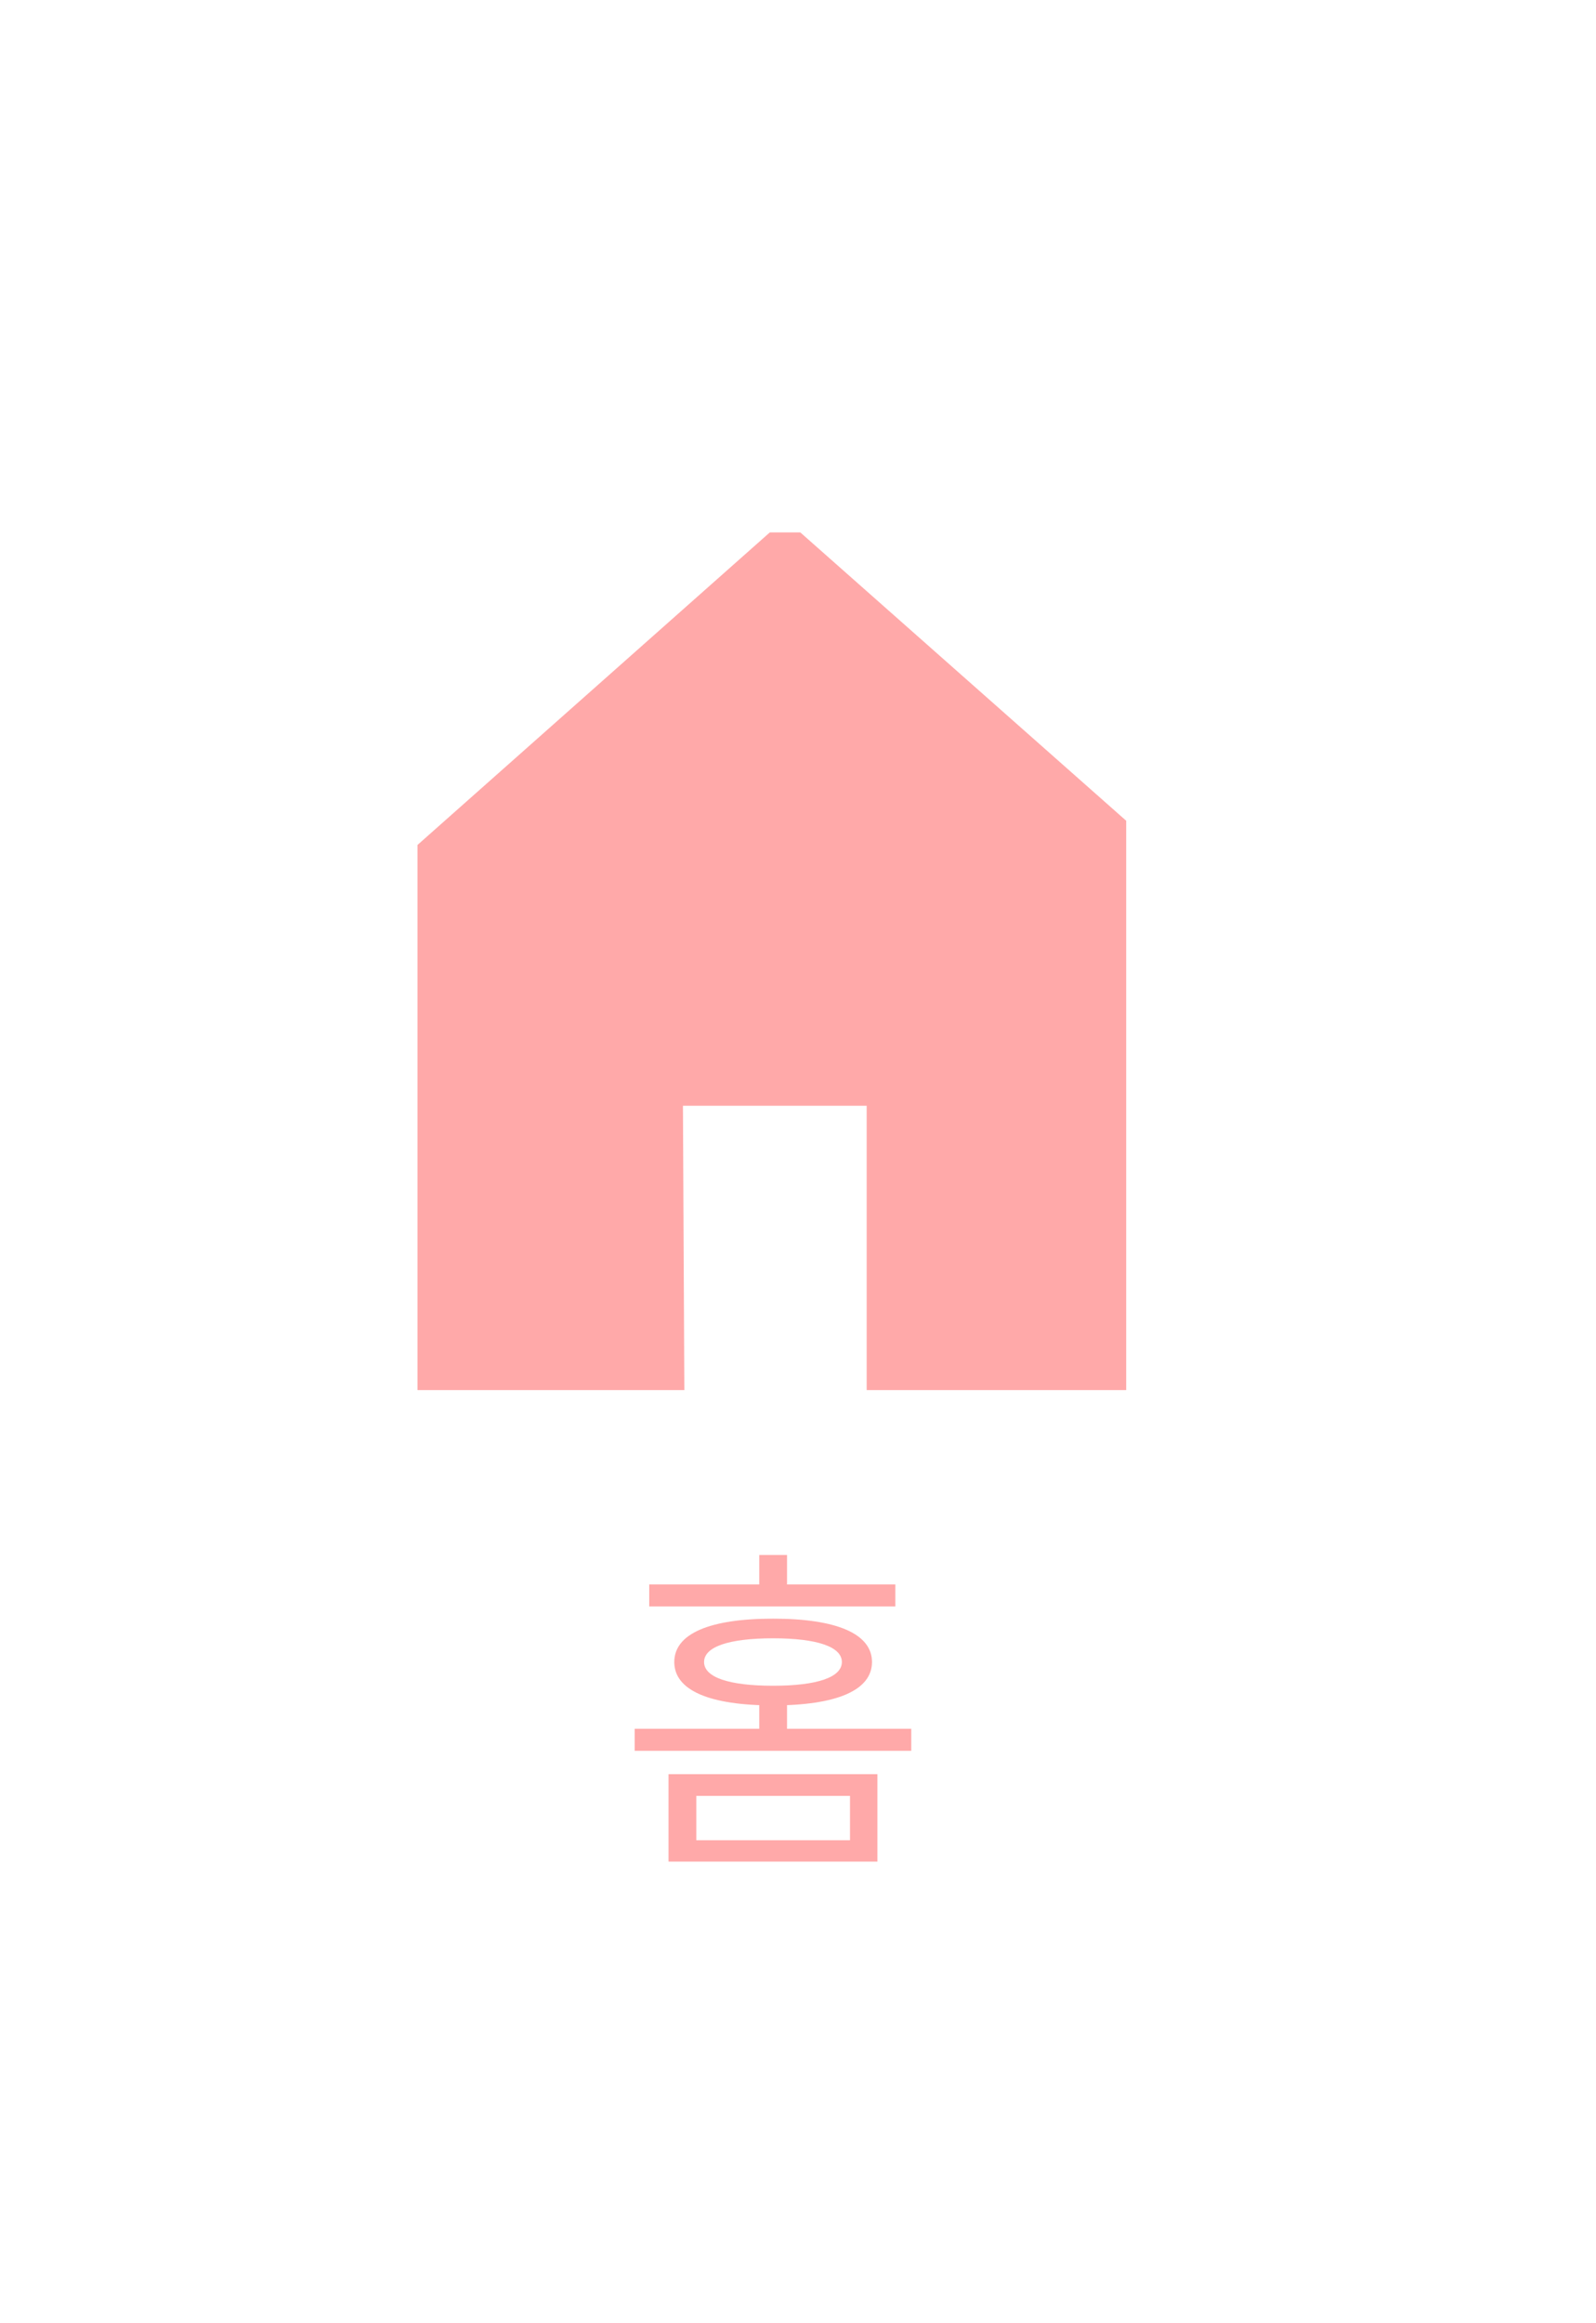 <svg width="33" height="48" viewBox="0 0 33 48" fill="none" xmlns="http://www.w3.org/2000/svg">
<g clip-path="url(#clip0_1311_1840)">
<g clip-path="url(#clip1_1311_1840)">
<path d="M16.232 10.721L8.633 17.457V28.721H14.15L14.121 22.846H17.92V28.721H23.653V17.282L16.232 10.721Z" fill="#FFA9A9"/>
</g>
<path d="M13.823 36.656V38.462H18.142V36.656H13.823ZM17.575 37.104V38.021H14.397V37.104H17.575ZM13.424 32.736V33.191H18.513V32.736H13.424ZM15.986 33.443C14.677 33.443 13.942 33.751 13.942 34.339C13.942 34.927 14.677 35.235 15.986 35.235C17.288 35.235 18.03 34.927 18.03 34.339C18.03 33.751 17.288 33.443 15.986 33.443ZM15.986 33.849C16.896 33.849 17.407 34.024 17.407 34.339C17.407 34.654 16.896 34.829 15.986 34.829C15.069 34.829 14.558 34.654 14.558 34.339C14.558 34.024 15.069 33.849 15.986 33.849ZM15.699 32.127V33.03H16.273V32.127H15.699ZM13.123 35.718V36.173H18.842V35.718H13.123ZM15.699 35.095V35.97H16.273V35.095H15.699Z" fill="#FFA9A9"/>
</g>
<defs>
<clipPath id="clip0_1311_1840">
<rect width="33" height="48" fill="white"/>
</clipPath>
<clipPath id="clip1_1311_1840">
<rect width="16.286" height="18" fill="white" transform="translate(7 11)"/>
</clipPath>
</defs>
</svg>
